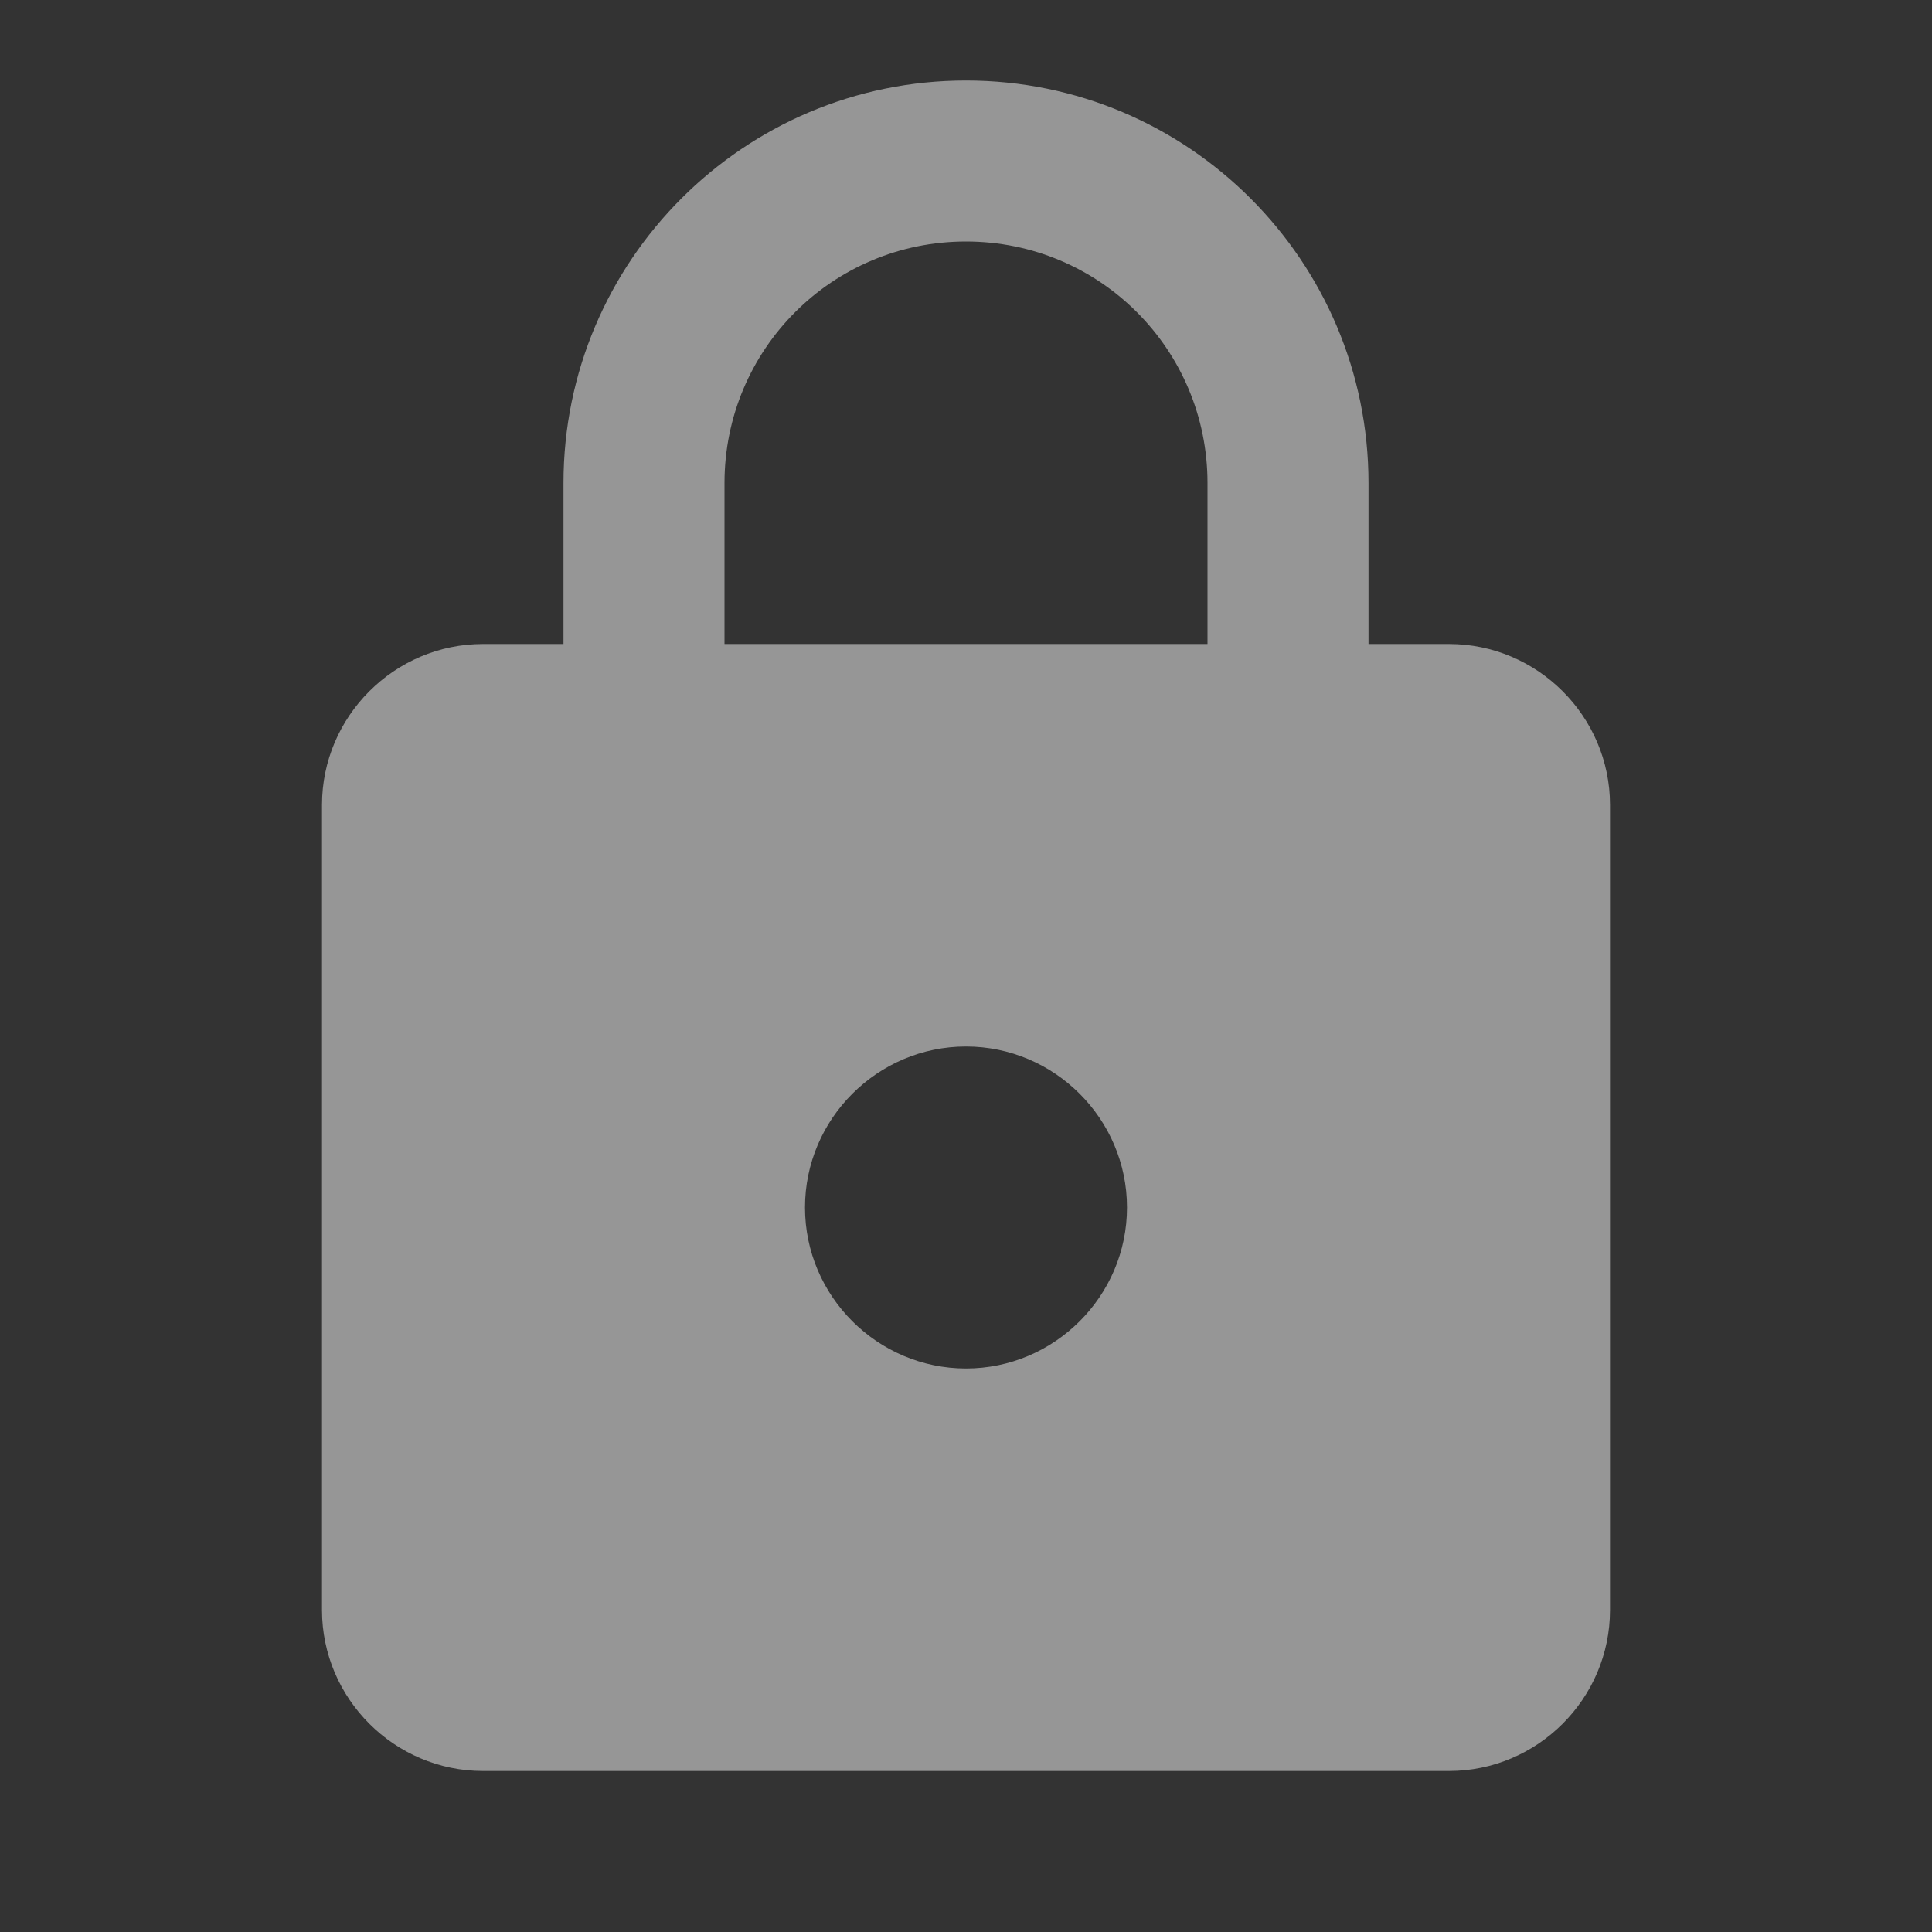<svg width="36" height="36" viewBox="0 0 36 36" fill="none" xmlns="http://www.w3.org/2000/svg">
<rect x="0" y="0" width="36" height="36" fill="#333333" stroke="none"/>
<g clip-path="url(#clip0_396_88)">
<path d="M27 12H25.5V9C25.5 4.86 22.14 1.5 18 1.5C13.86 1.5 10.5 4.86 10.5 9V12H9C7.35 12 6 13.35 6 15V30C6 31.65 7.35 33 9 33H27C28.65 33 30 31.65 30 30V15C30 13.35 28.65 12 27 12ZM18 25.5C16.35 25.5 15 24.15 15 22.5C15 20.85 16.35 19.5 18 19.5C19.65 19.5 21 20.85 21 22.5C21 24.15 19.65 25.5 18 25.5ZM13.5 12V9C13.5 6.51 15.51 4.5 18 4.5C20.49 4.5 22.5 6.51 22.5 9V12H13.5Z" fill="#FBFBFB" fill-opacity="0.5"/>
</g>
<defs>
<clipPath id="clip0_396_88">
<rect width="36" height="36" fill="white"/>
</clipPath>
</defs>
</svg>
